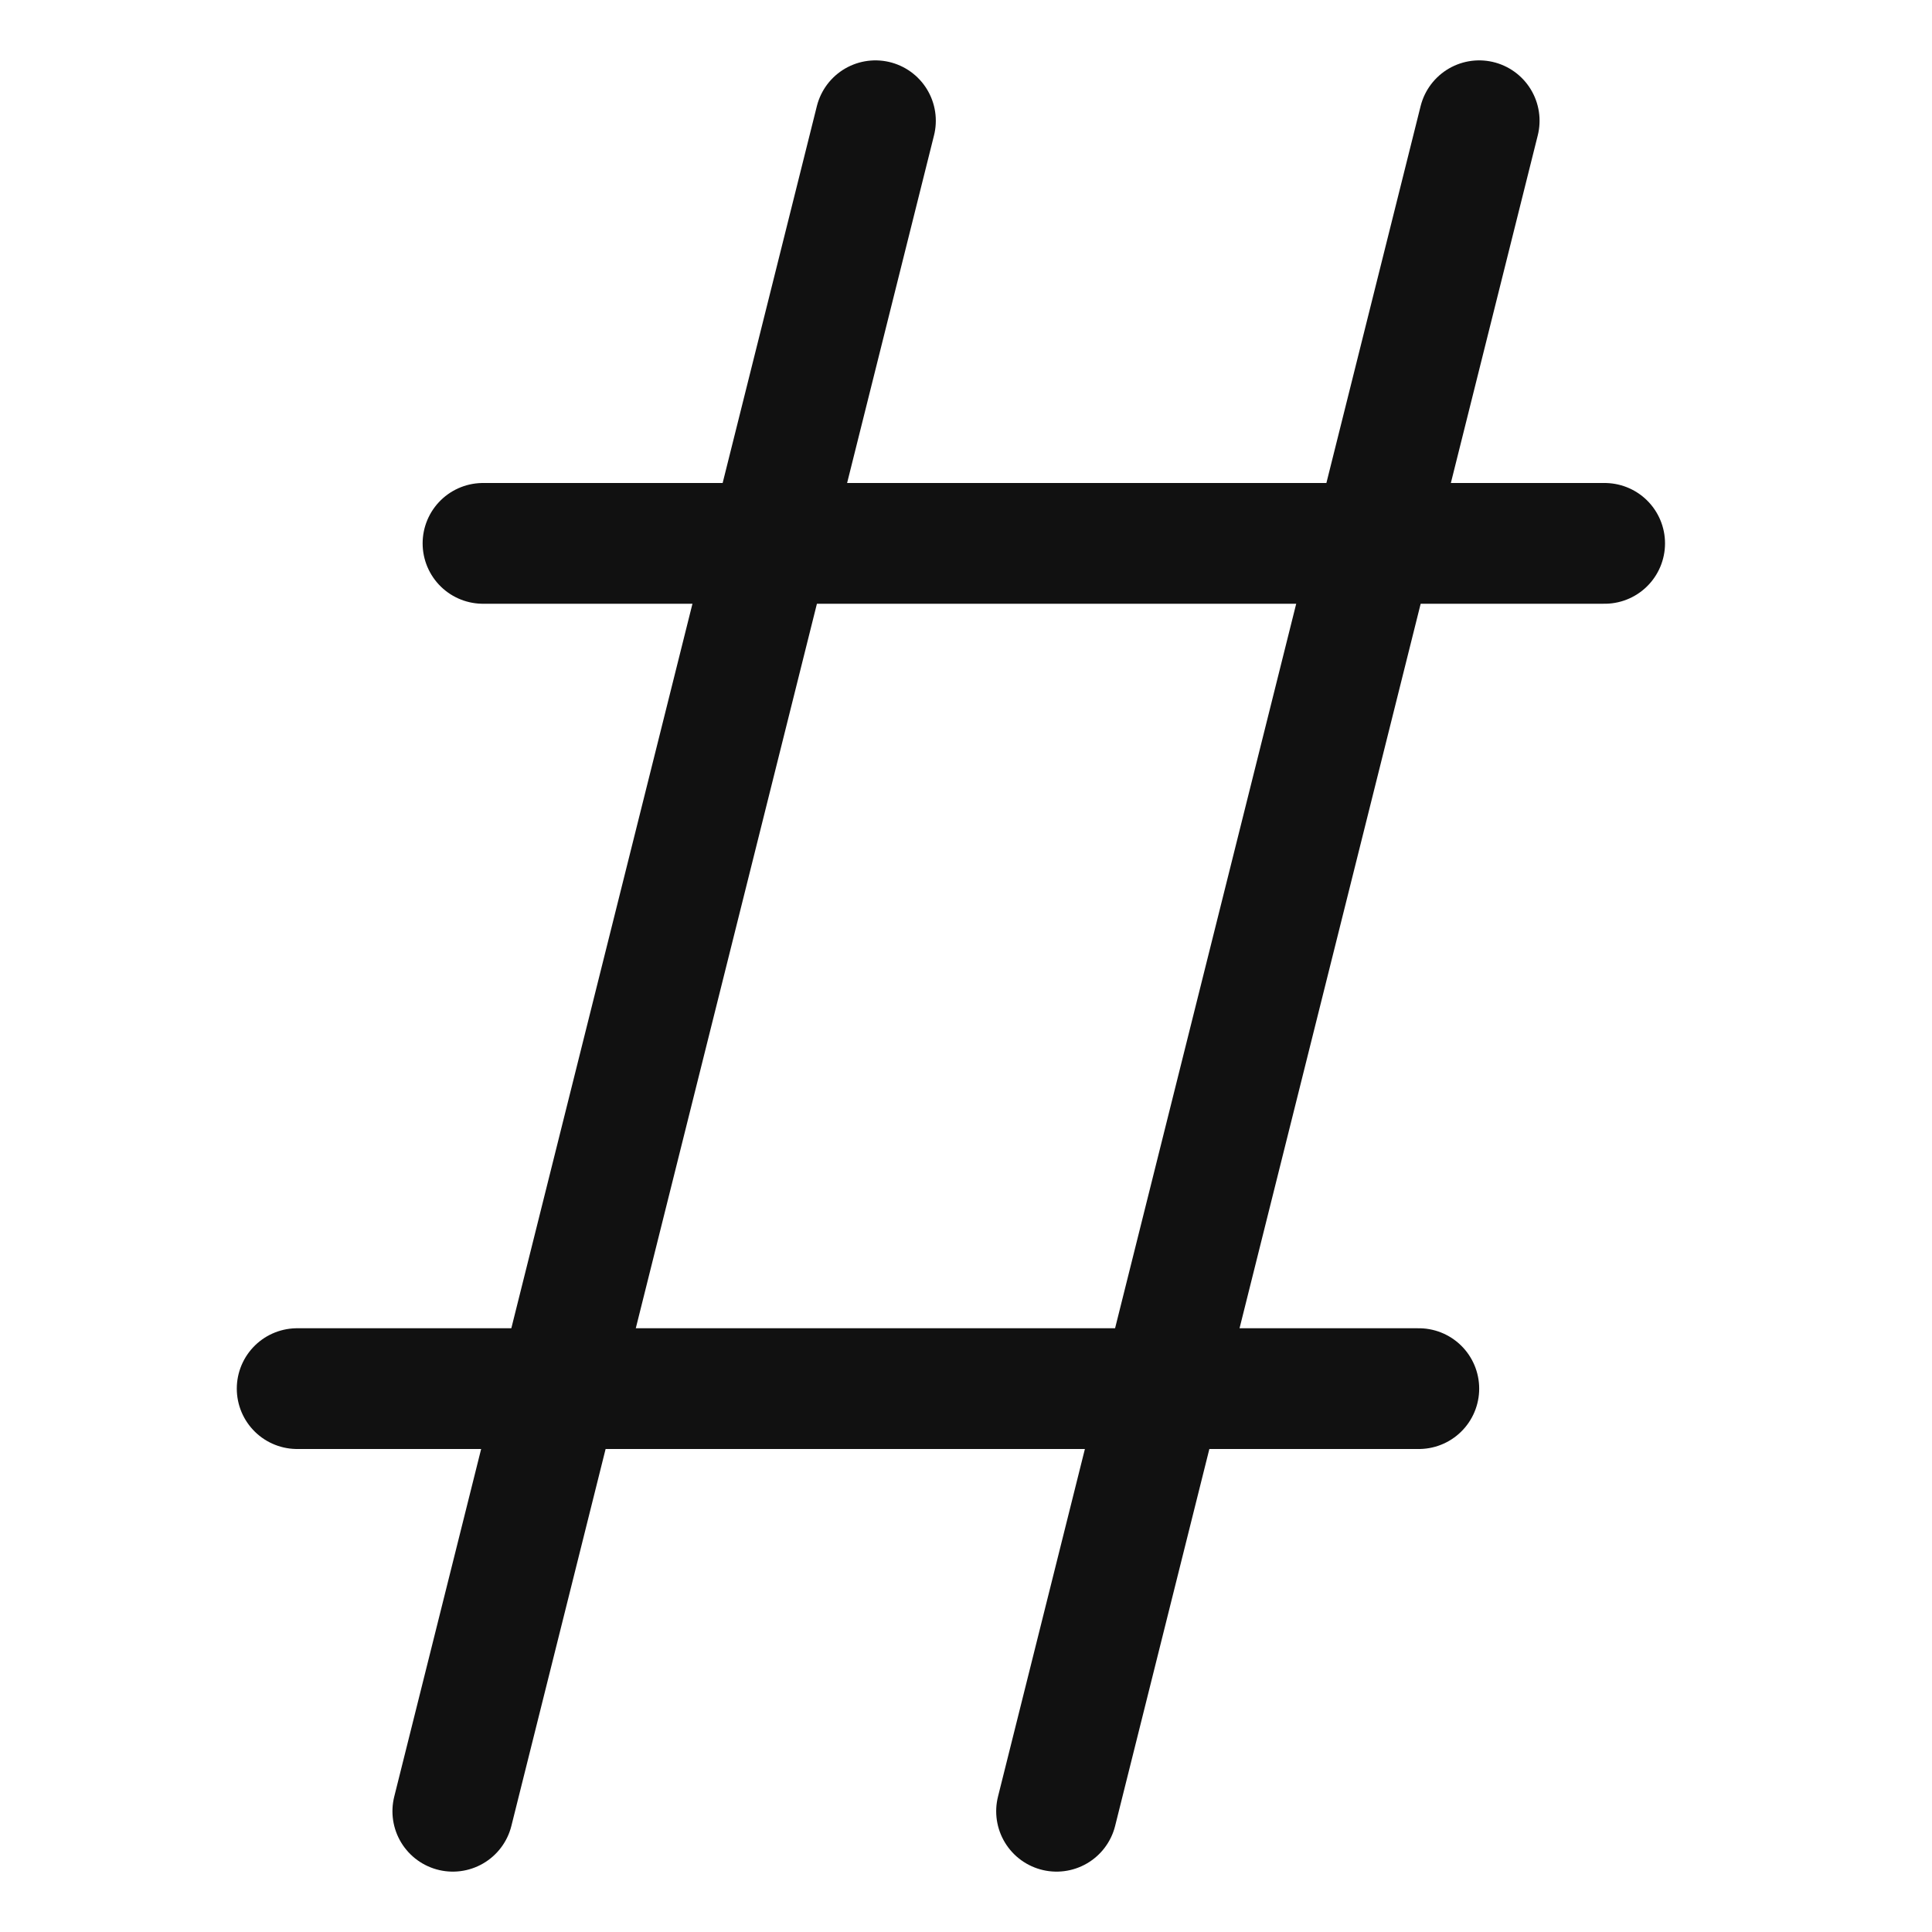 <?xml version="1.0" encoding="UTF-8" standalone="no"?><!DOCTYPE svg PUBLIC "-//W3C//DTD SVG 1.1//EN" "http://www.w3.org/Graphics/SVG/1.1/DTD/svg11.dtd"><svg width="16px" height="16px" version="1.1" xmlns="http://www.w3.org/2000/svg" xmlns:xlink="http://www.w3.org/1999/xlink" xml:space="preserve" xmlns:serif="http://www.serif.com/" style="fill-rule:evenodd;clip-rule:evenodd;stroke-linecap:round;stroke-linejoin:round;stroke-miterlimit:2;"><rect id="definition" x="0" y="0" width="16" height="16" style="fill:none;"/><g><path d="M7.25,1l-3.5,14" style="fill:none;stroke:rgb(17,17,17);stroke-width:1px;"/><path d="M12.25,1l-3.5,14" style="fill:none;stroke:rgb(17,17,17);stroke-width:1px;"/><path d="M13.289,4.5l-9.289,-0" style="fill:none;stroke:rgb(17,17,17);stroke-width:1px;"/><path d="M11.75,11.5l-9.289,-0" style="fill:none;stroke:rgb(17,17,17);stroke-width:1px;"/></g></svg>